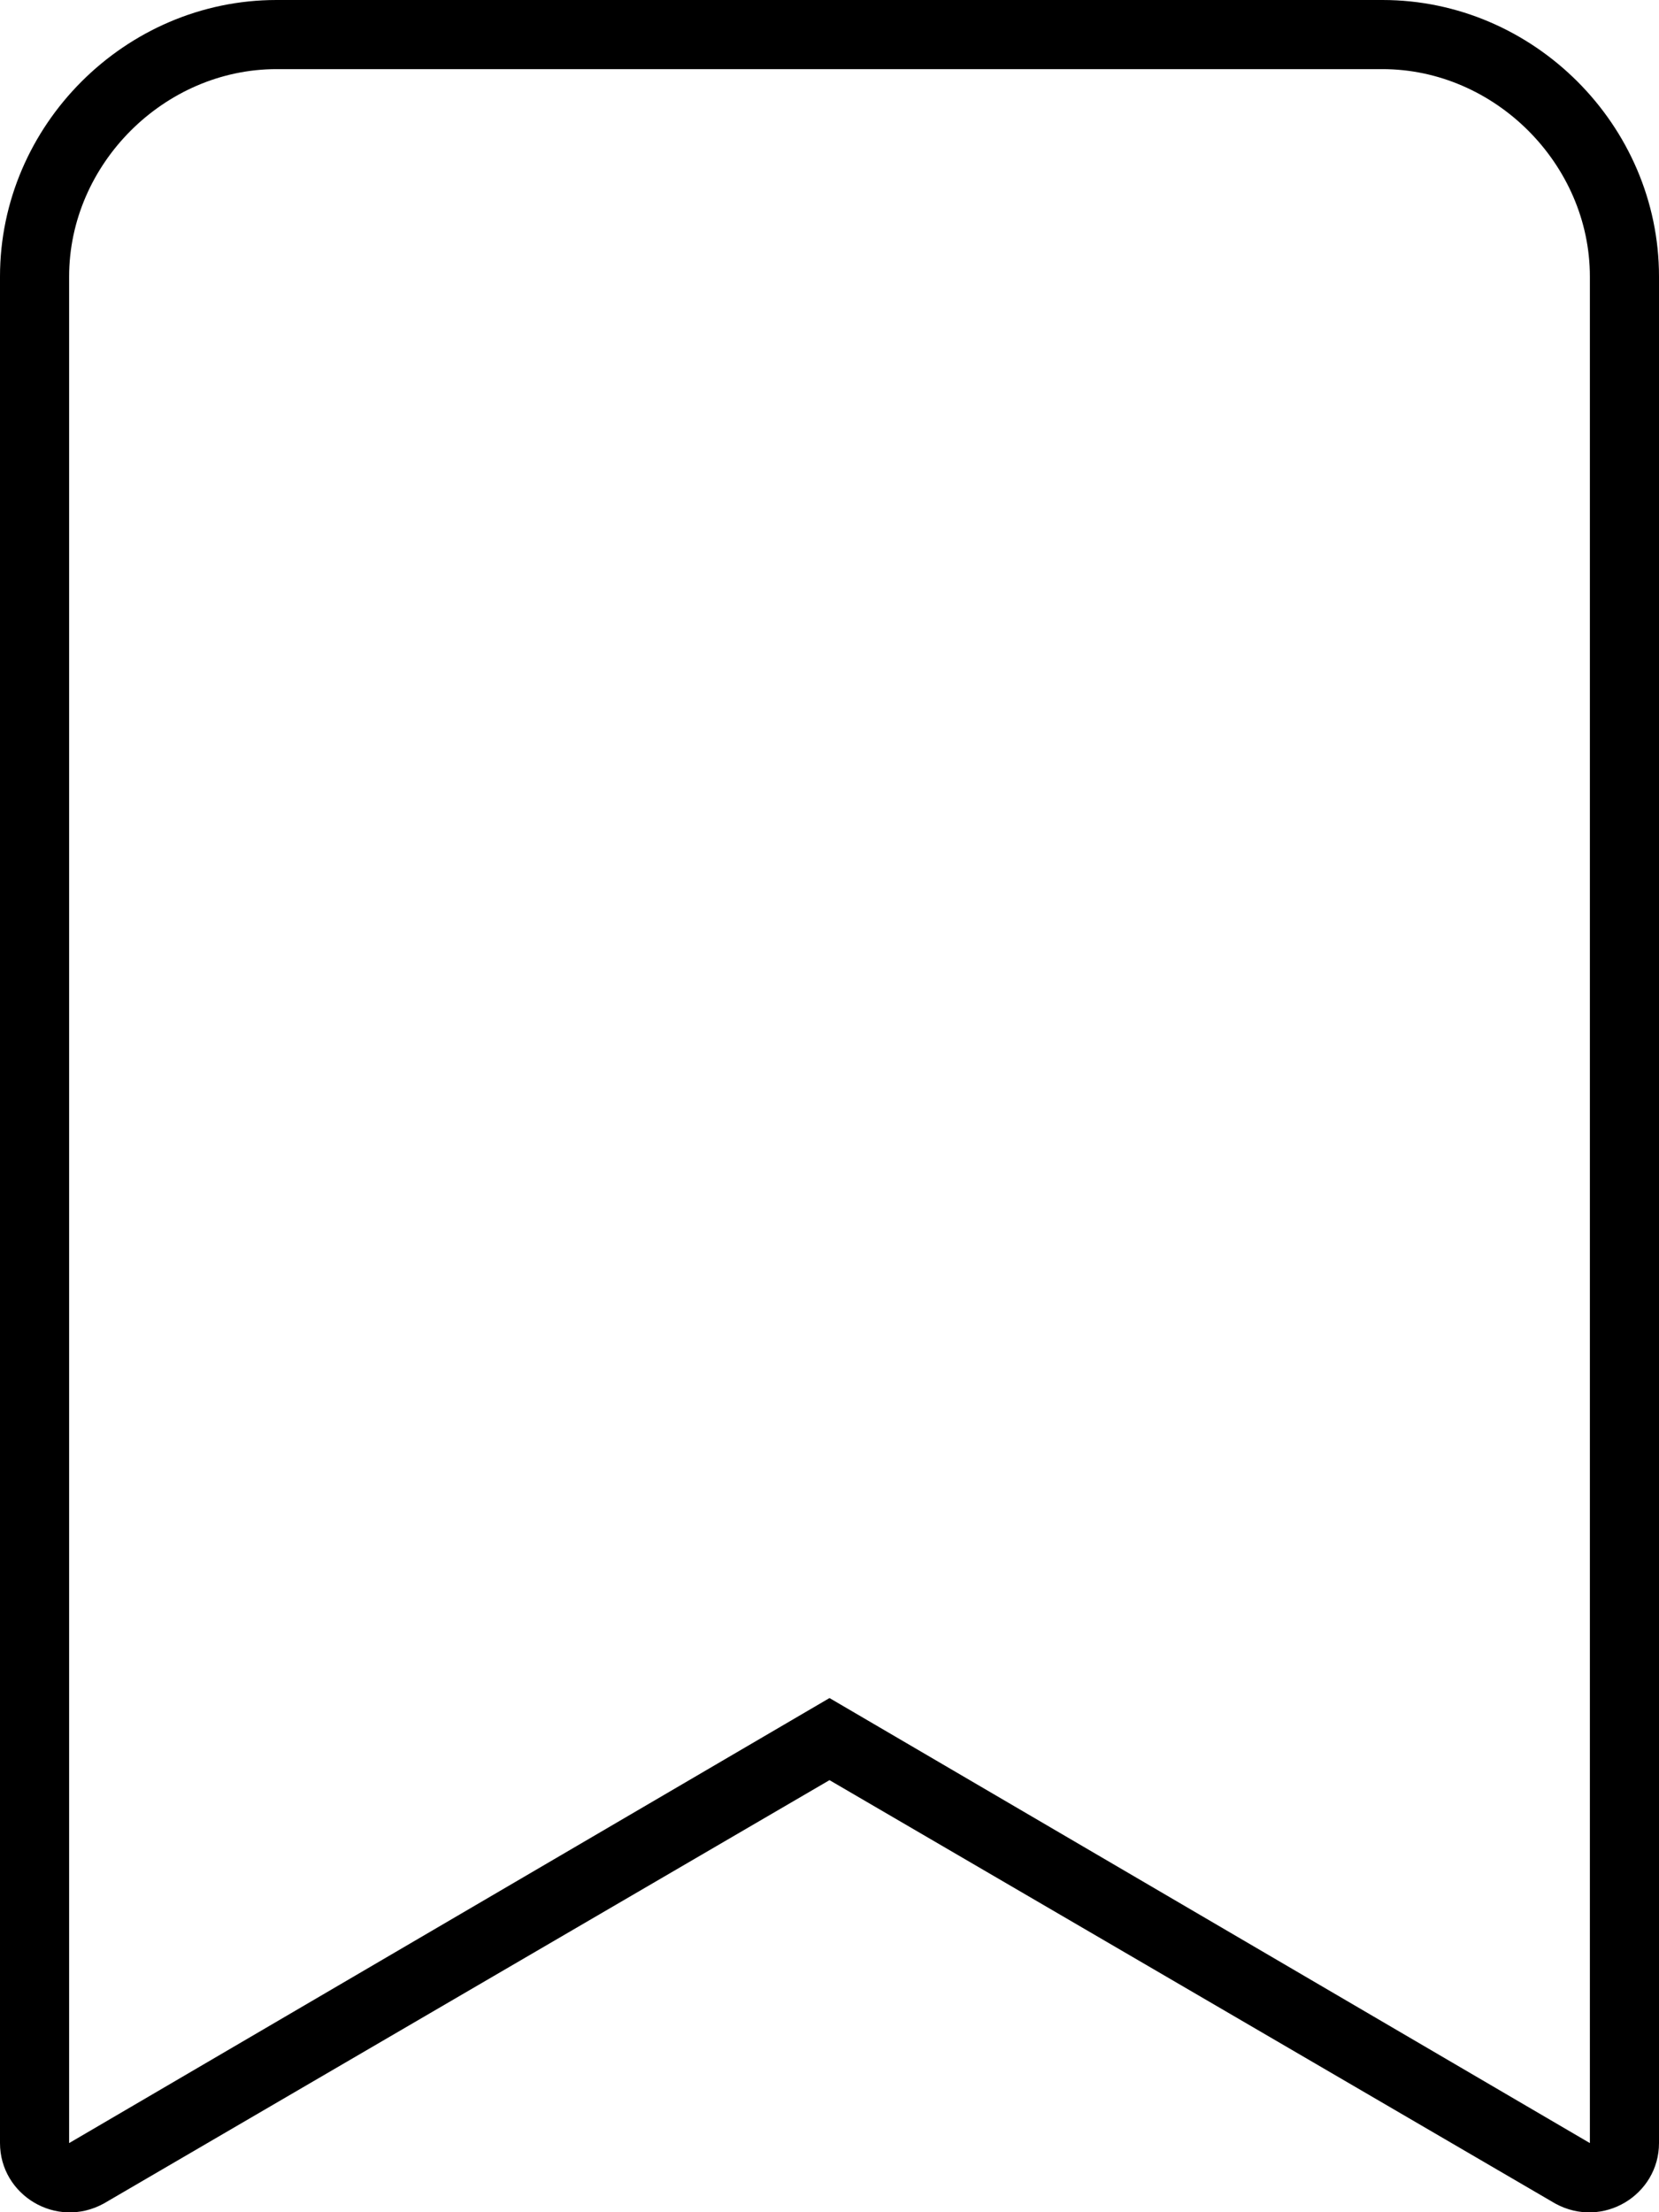 <svg xmlns="http://www.w3.org/2000/svg" viewBox="0 0 384 512"><!-- Font Awesome Pro 6.0.0-alpha1 by @fontawesome - https://fontawesome.com License - https://fontawesome.com/license (Commercial License) --><path d="M320 16C346 16 368 38 368 64V496L192 393L16 496V64C16 38 38 16 64 16H320M320 0H64C29 0 0 29 0 64V496C0 508 13 516 24 510L192 412L360 510C371 516 384 508 384 496V64C384 29 355 0 320 0L320 0Z"/></svg>